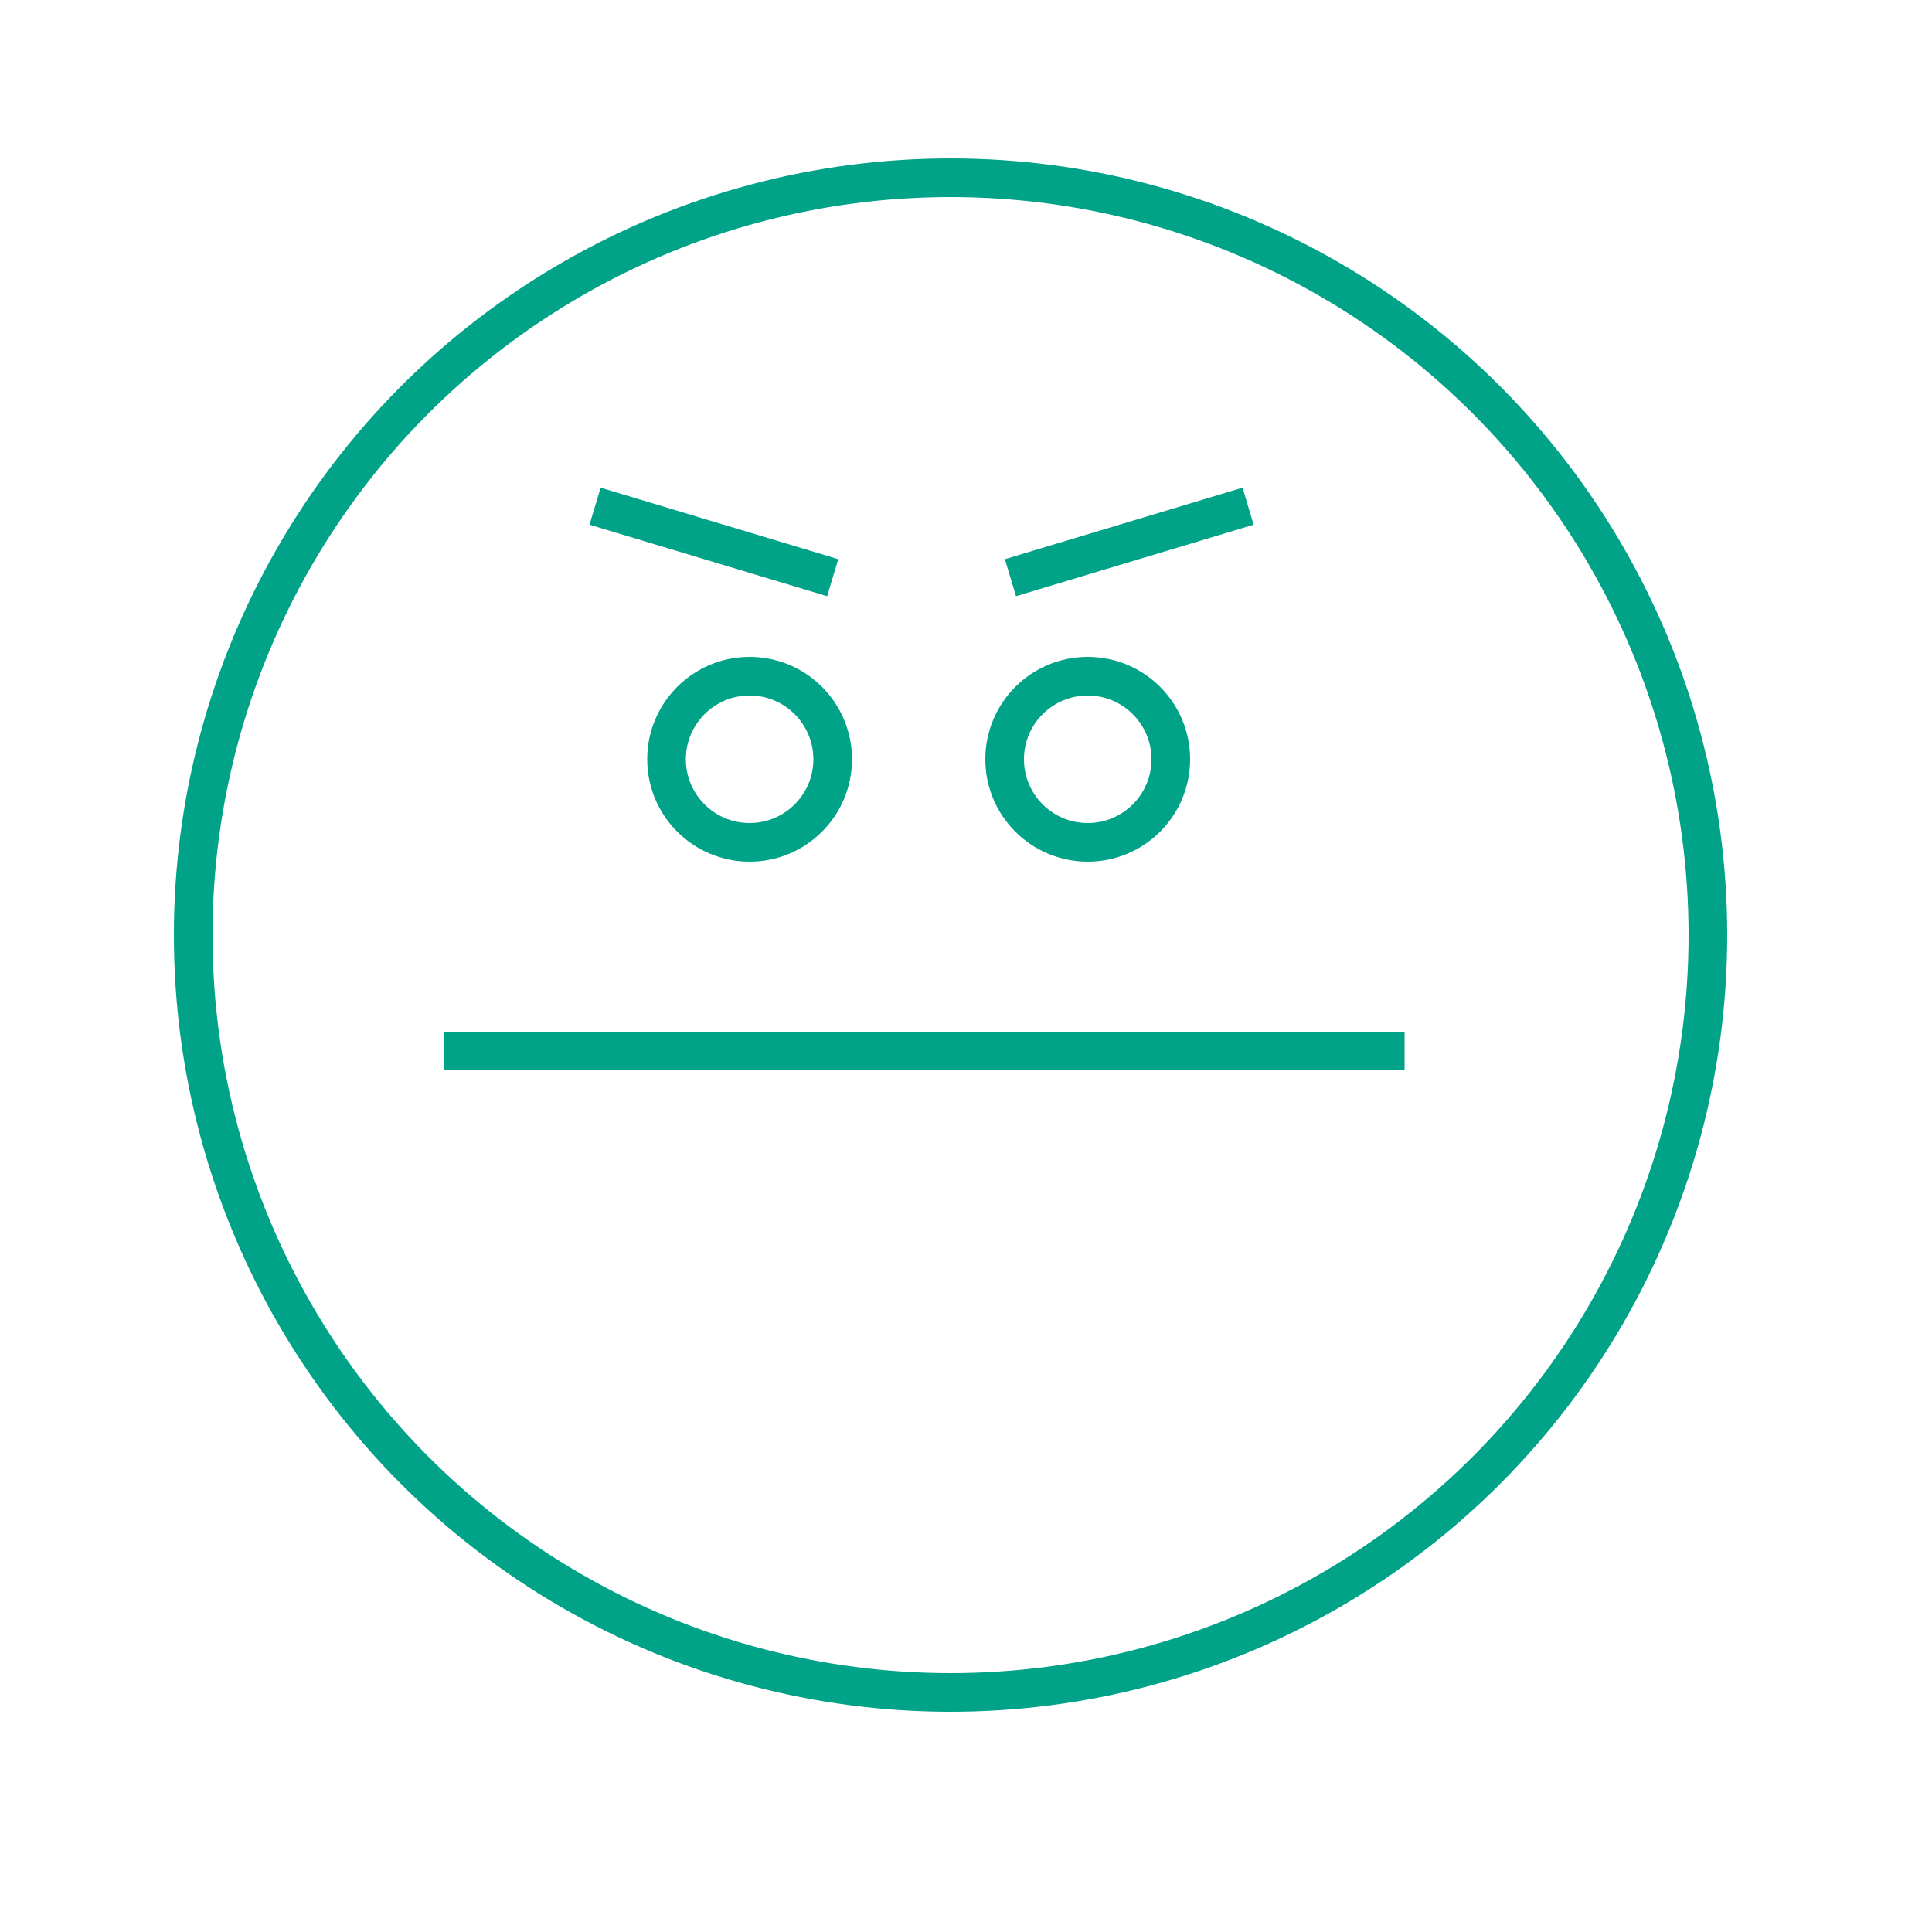 <?xml version="1.0" encoding="utf-8"?>
<!-- Generator: Adobe Illustrator 18.0.0, SVG Export Plug-In . SVG Version: 6.00 Build 0)  -->
<!DOCTYPE svg PUBLIC "-//W3C//DTD SVG 1.1//EN" "http://www.w3.org/Graphics/SVG/1.1/DTD/svg11.dtd">
<svg version="1.1" id="Layer_1" xmlns="http://www.w3.org/2000/svg" xmlns:xlink="http://www.w3.org/1999/xlink" x="0px" y="0px"
	 viewBox="0 0 100 100" enable-background="new 0 0 100 100" xml:space="preserve">
<circle fill="none" stroke="#00A288" stroke-width="2" stroke-miterlimit="10" cx="38.8" cy="39.3" r="4.3"/>
<circle fill="none" stroke="#00A288" stroke-width="2" stroke-miterlimit="10" cx="56.3" cy="39.3" r="4.3"/>
<line fill="none" stroke="#00A288" stroke-width="2" stroke-miterlimit="10" x1="30.8" y1="26.2" x2="43.1" y2="29.9"/>
<line fill="none" stroke="#00A288" stroke-width="2" stroke-miterlimit="10" x1="64.6" y1="26.2" x2="52.3" y2="29.9"/>
<line fill="none" stroke="#00A288" stroke-width="2" stroke-miterlimit="10" x1="23" y1="54.4" x2="72.7" y2="54.4"/>
<circle fill="none" stroke="#00A288" stroke-width="2" stroke-miterlimit="10" cx="49.2" cy="48.4" r="39.2"/>
</svg>
